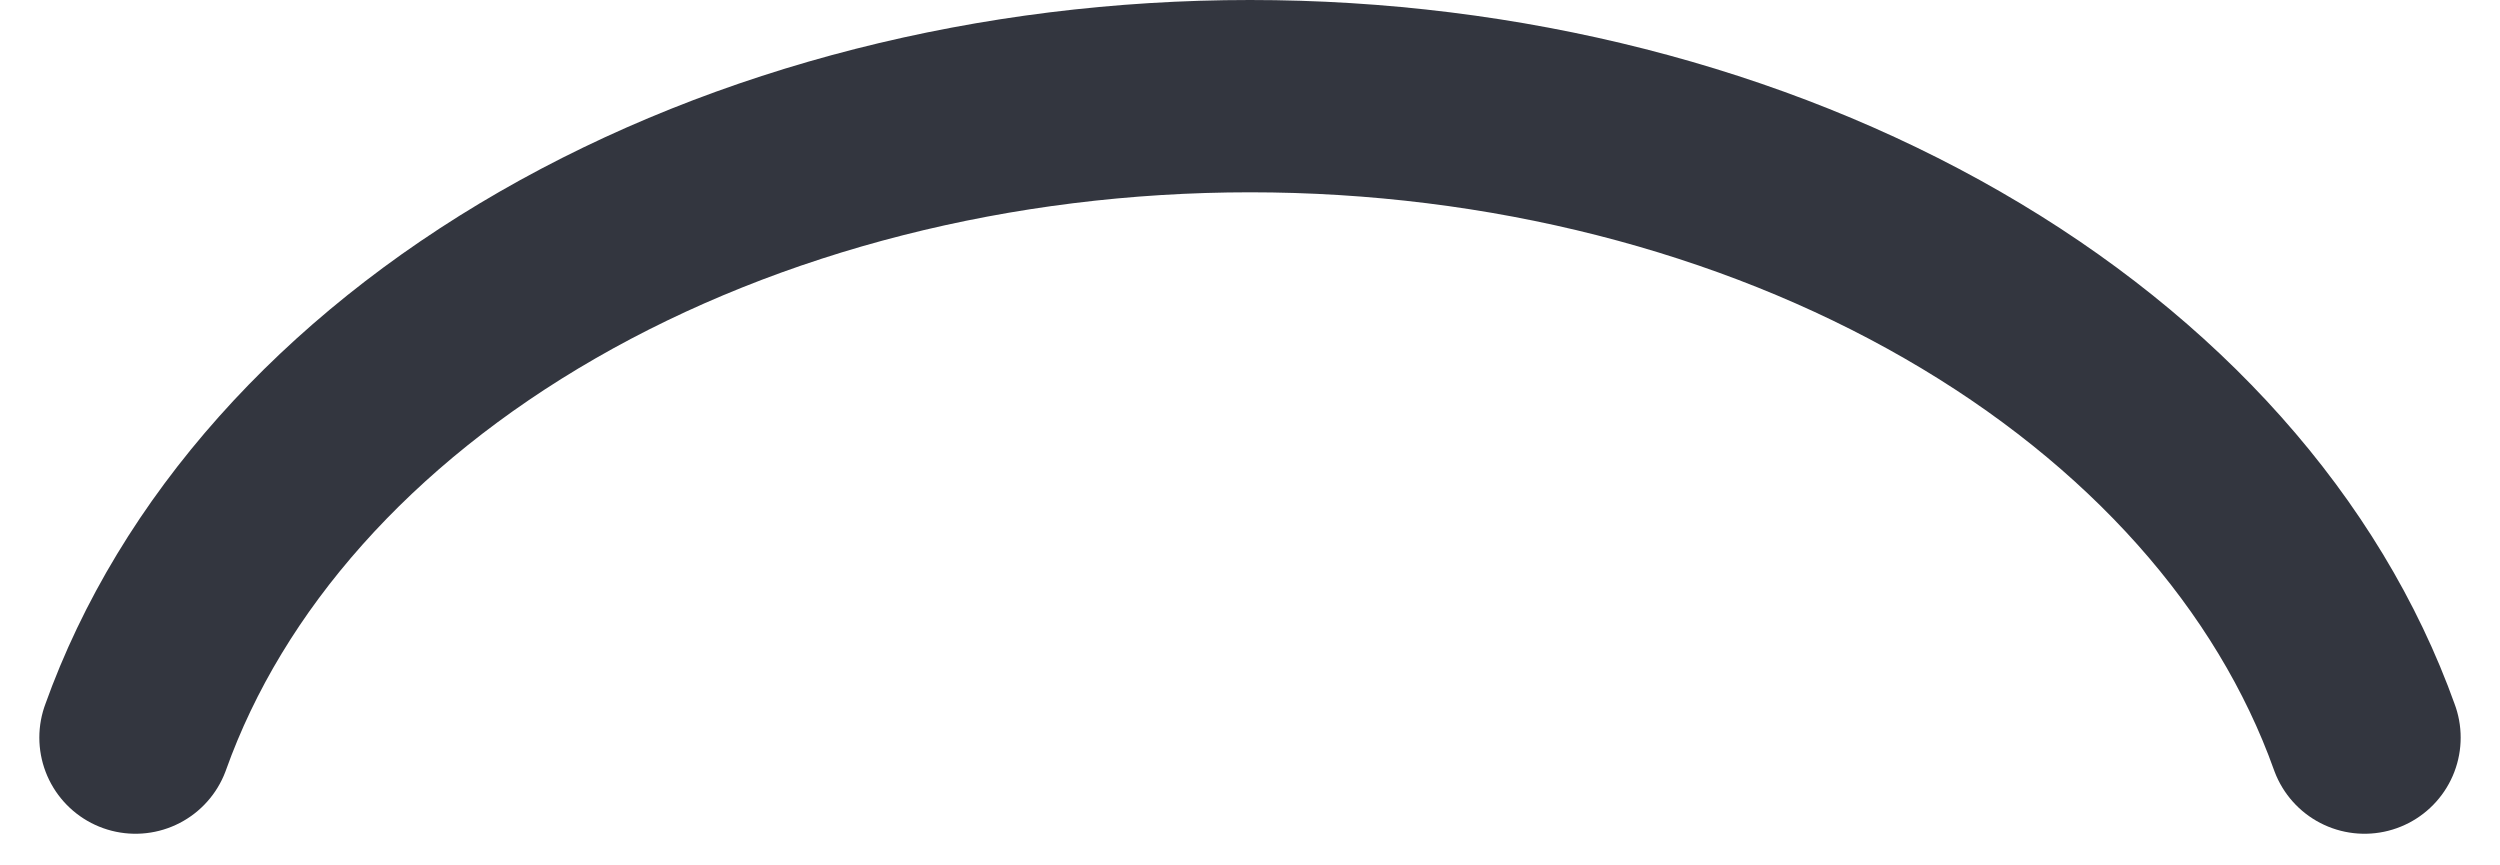<svg width="26" height="9" viewBox="0 0 26 9" fill="none" xmlns="http://www.w3.org/2000/svg">
<path d="M24.591 7.671C23.907 5.757 22.401 4.066 20.305 2.86C18.209 1.654 15.642 1 13 1C10.358 1 7.791 1.654 5.695 2.86C3.599 4.066 2.093 5.757 1.409 7.671" stroke="#33363F" stroke-width="2" stroke-linecap="round"/>
</svg>
